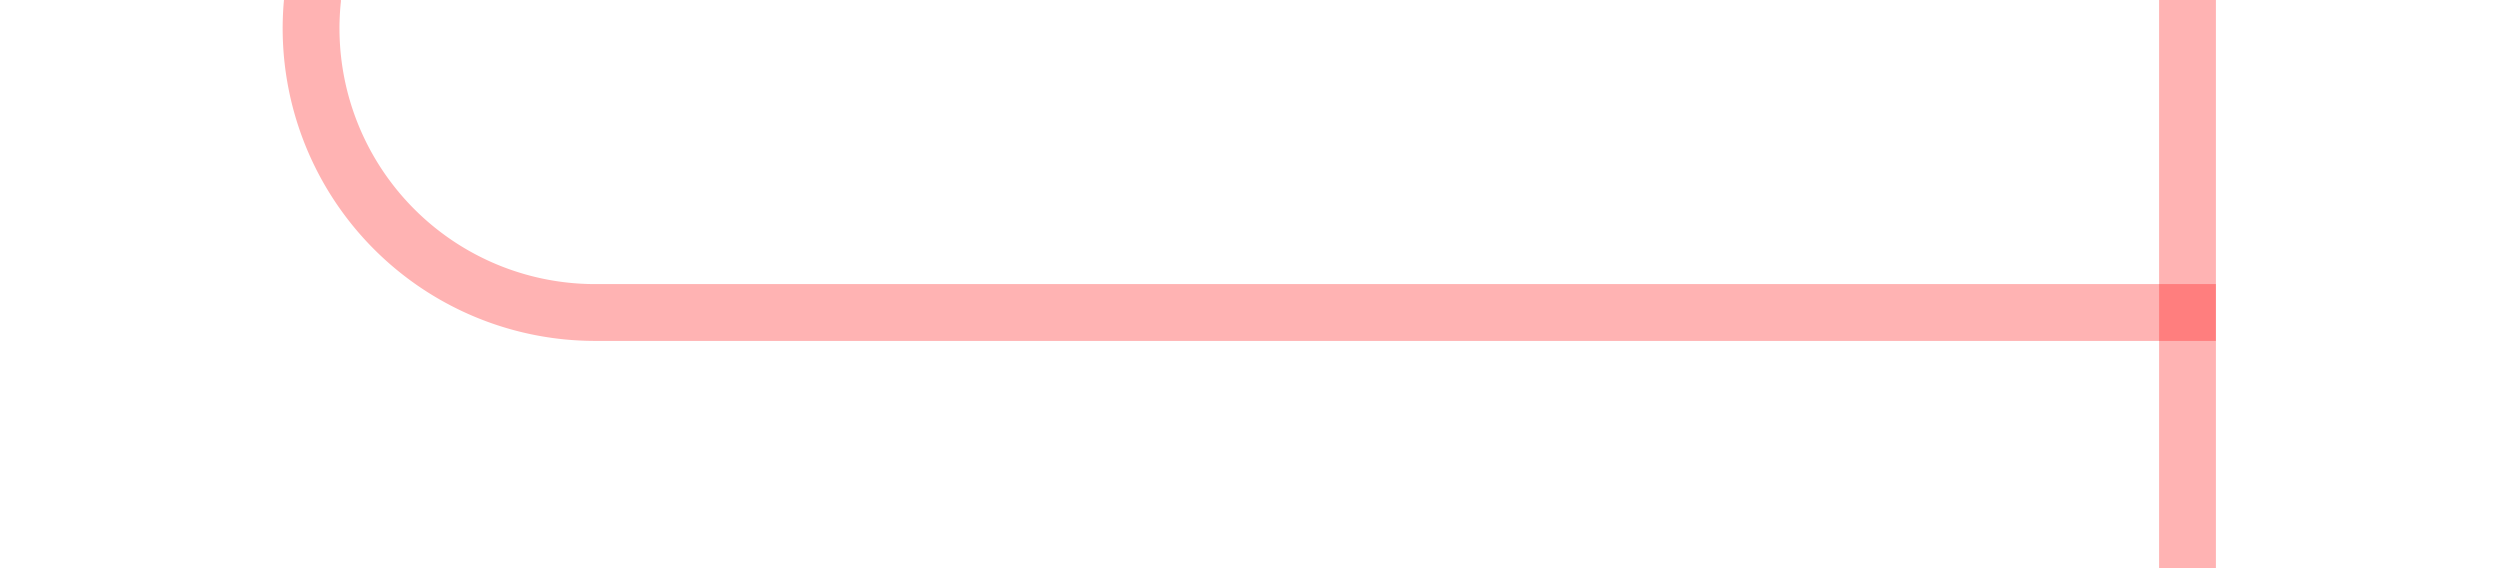 ﻿<?xml version="1.0" encoding="utf-8"?>
<svg version="1.1" xmlns:xlink="http://www.w3.org/1999/xlink" width="44px" height="10px" preserveAspectRatio="xMinYMid meet" viewBox="458 1351  44 8" xmlns="http://www.w3.org/2000/svg">
  <path d="M 1040 314.5  L 468 314.5  A 5 5 0 0 0 463.5 319.5 L 463.5 1350  A 5 5 0 0 0 468.5 1355.5 L 497 1355.5  " stroke-width="1" stroke="#ff0000" fill="none" stroke-opacity="0.298" />
  <path d="M 496 1350  L 496 1361  L 497 1361  L 497 1350  L 496 1350  Z " fill-rule="nonzero" fill="#ff0000" stroke="none" fill-opacity="0.298" />
</svg>